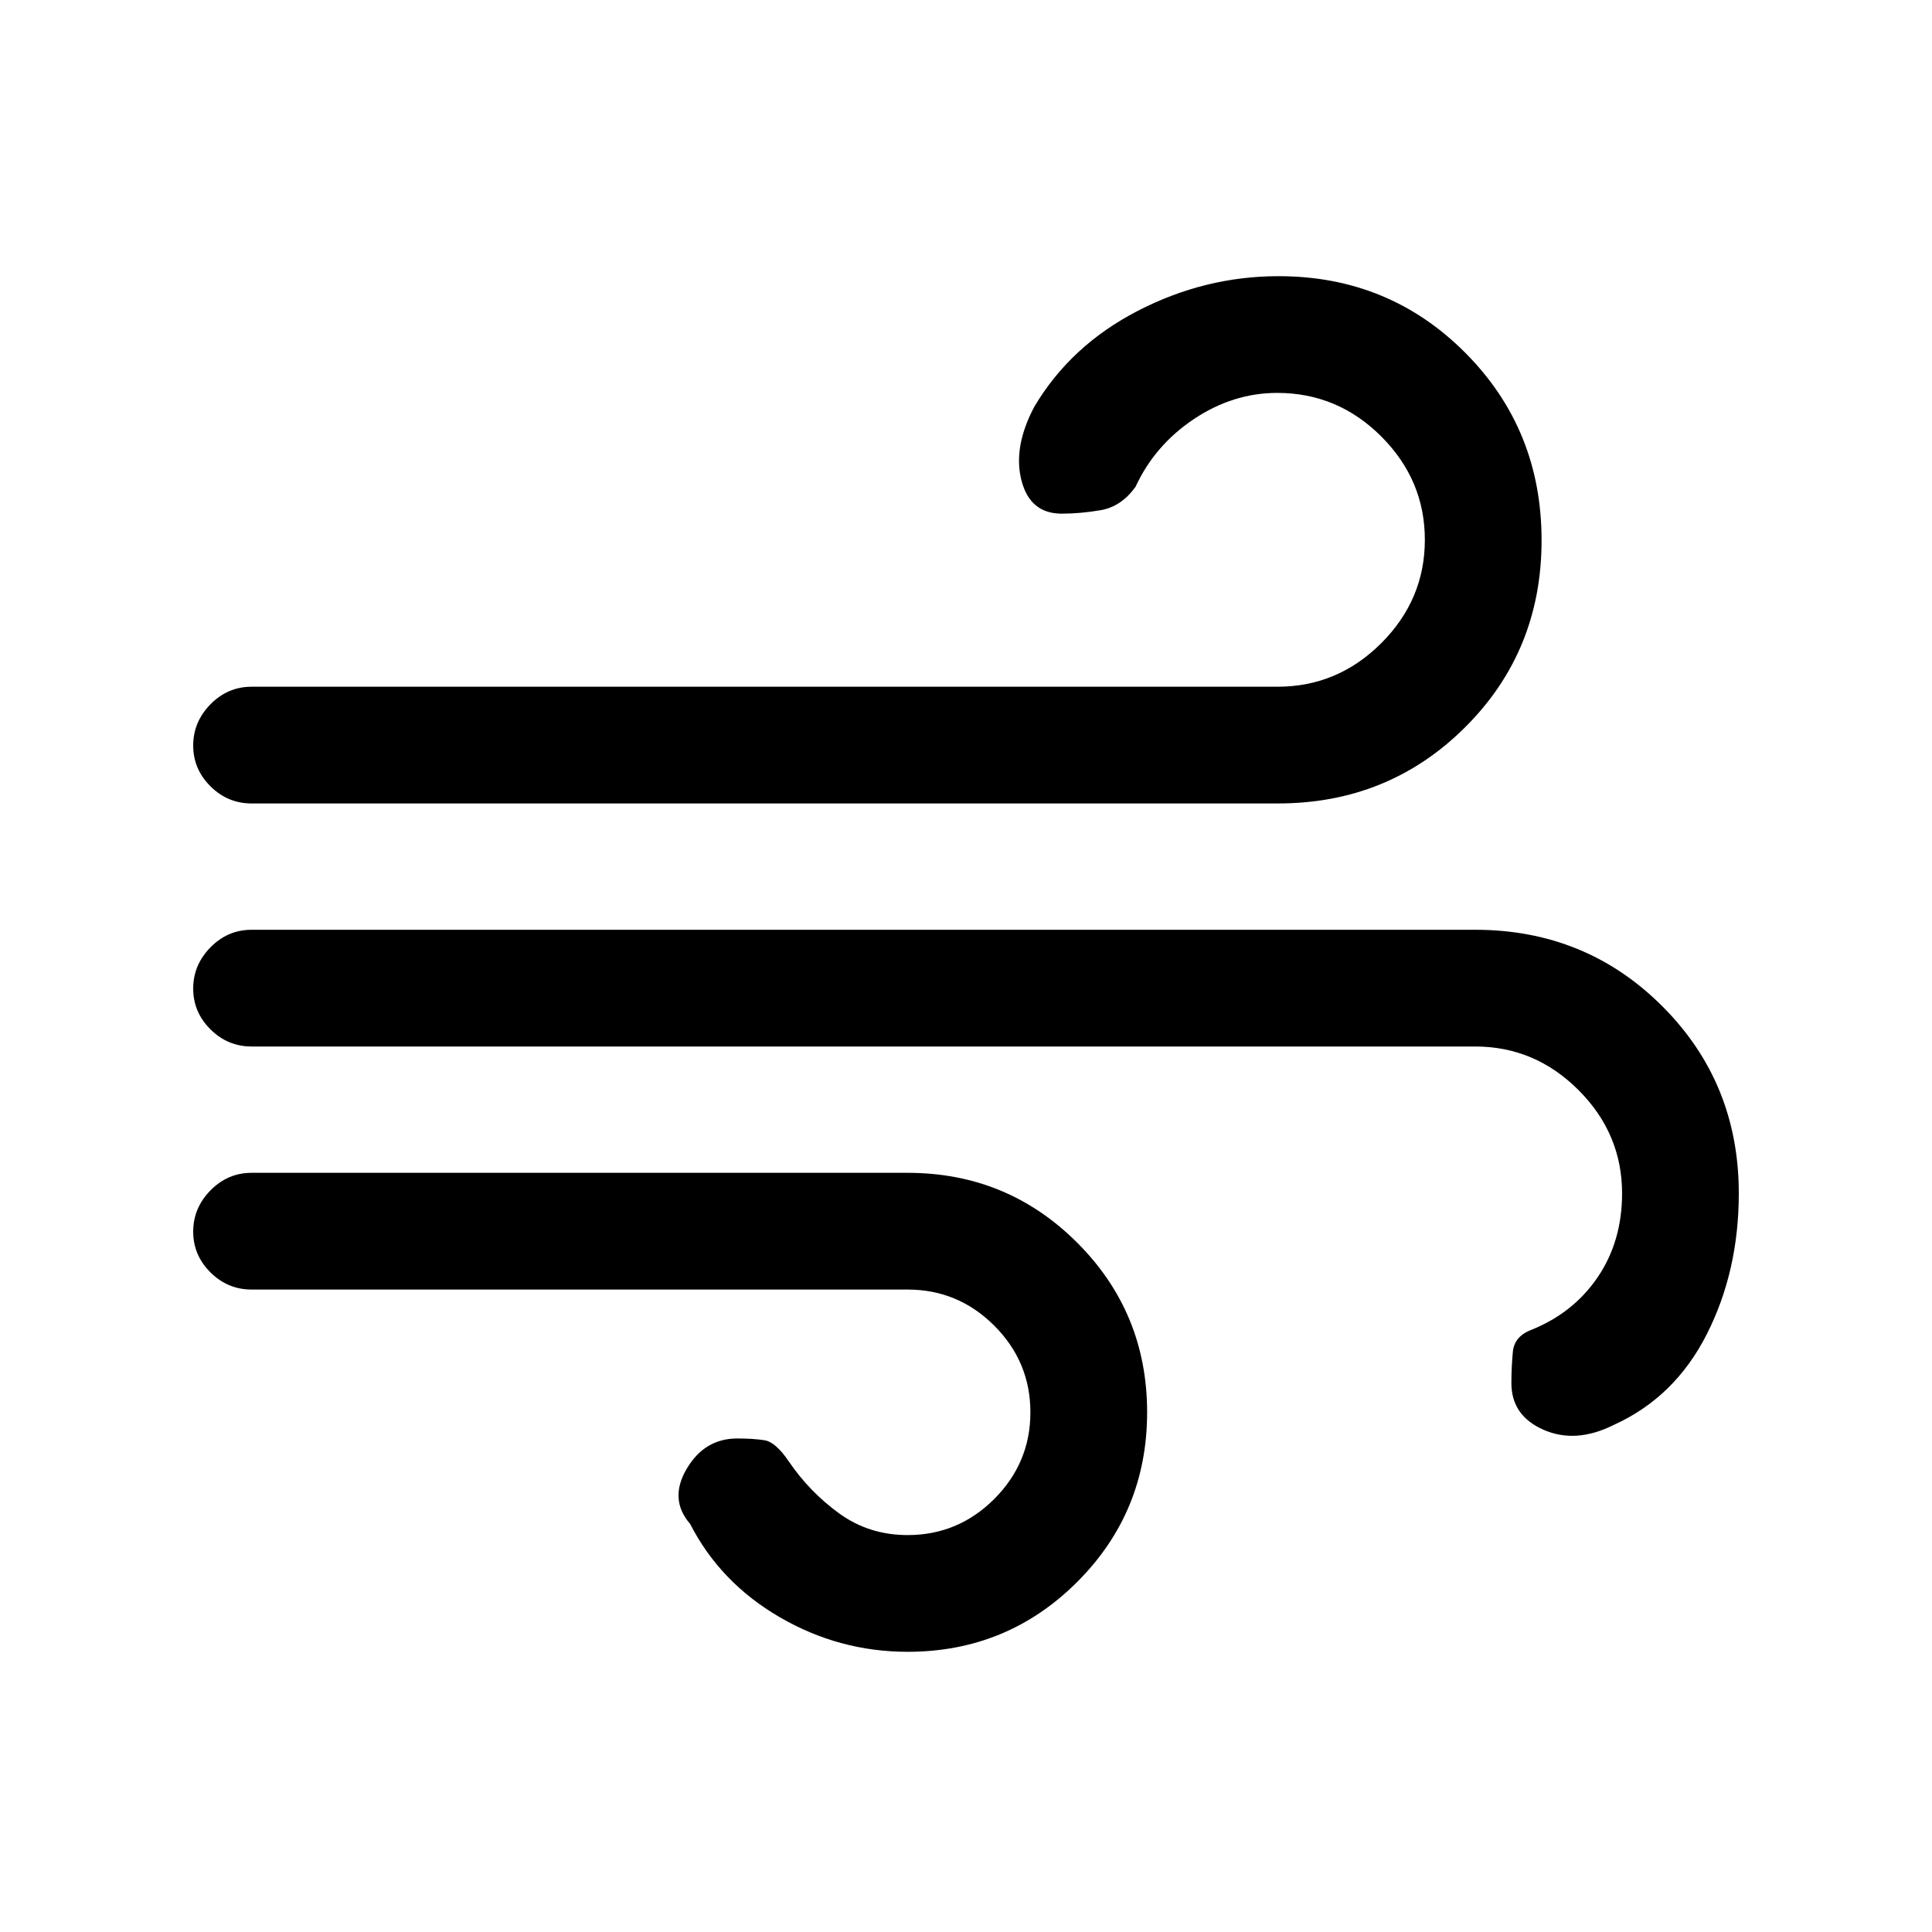 <svg xmlns="http://www.w3.org/2000/svg" height="20" viewBox="0 -960 960 960" width="20"><path d="M451-139.23q-33.96 0-63.56-17.19-29.59-17.2-44.52-46.35-10.61-12.23-1.73-27.35 8.89-15.11 25.12-15.11 8.07 0 13.57.88 5.5.89 11.89 10.27 10.44 15.39 25.26 26.12 14.82 10.73 33.97 10.73 25.09 0 43.05-17.95Q512-233.14 512-258.23q0-25.09-17.95-43.05-17.96-17.95-43.05-17.95H125q-11.84 0-20.42-8.52Q96-336.27 96-348.02t8.58-20.48q8.58-8.73 20.42-8.73h326q49.54 0 84.27 34.73T570-258.23q0 49.54-34.73 84.27T451-139.23ZM125-560.77q-11.84 0-20.42-8.52Q96-577.81 96-589.56t8.58-20.48q8.58-8.73 20.42-8.73h509.81q29.88 0 51.54-21.65Q708-662.08 708-691.77t-21.65-51.35q-21.66-21.65-51.71-21.65-21.93 0-41.4 13t-29.01 33.69q-7.15 9.85-17.27 11.58-10.11 1.73-19.42 1.73-15.77 0-20-16.58-4.23-16.57 6.46-36.65 18-30.31 51.35-47.54 33.34-17.23 69.97-17.23 54.86 0 92.77 38.07T766-691.55q0 55.09-38 92.93-38.01 37.85-93 37.85H125Zm676.77 308.85Q783-242.54 767-249.54q-16-7-16-23.23 0-7.73.73-15.52.73-7.79 9.42-11.01Q782-307.77 794-325.54q12-17.77 12-41.46 0-29.69-21.65-51.35Q762.69-440 733-440H125q-11.84 0-20.42-8.52Q96-457.04 96-468.79t8.58-20.48Q113.16-498 125-498h608q54.99 0 93 38 38 38.01 38 93 0 38.62-15.92 70-15.93 31.38-46.31 45.08Z"/></svg>